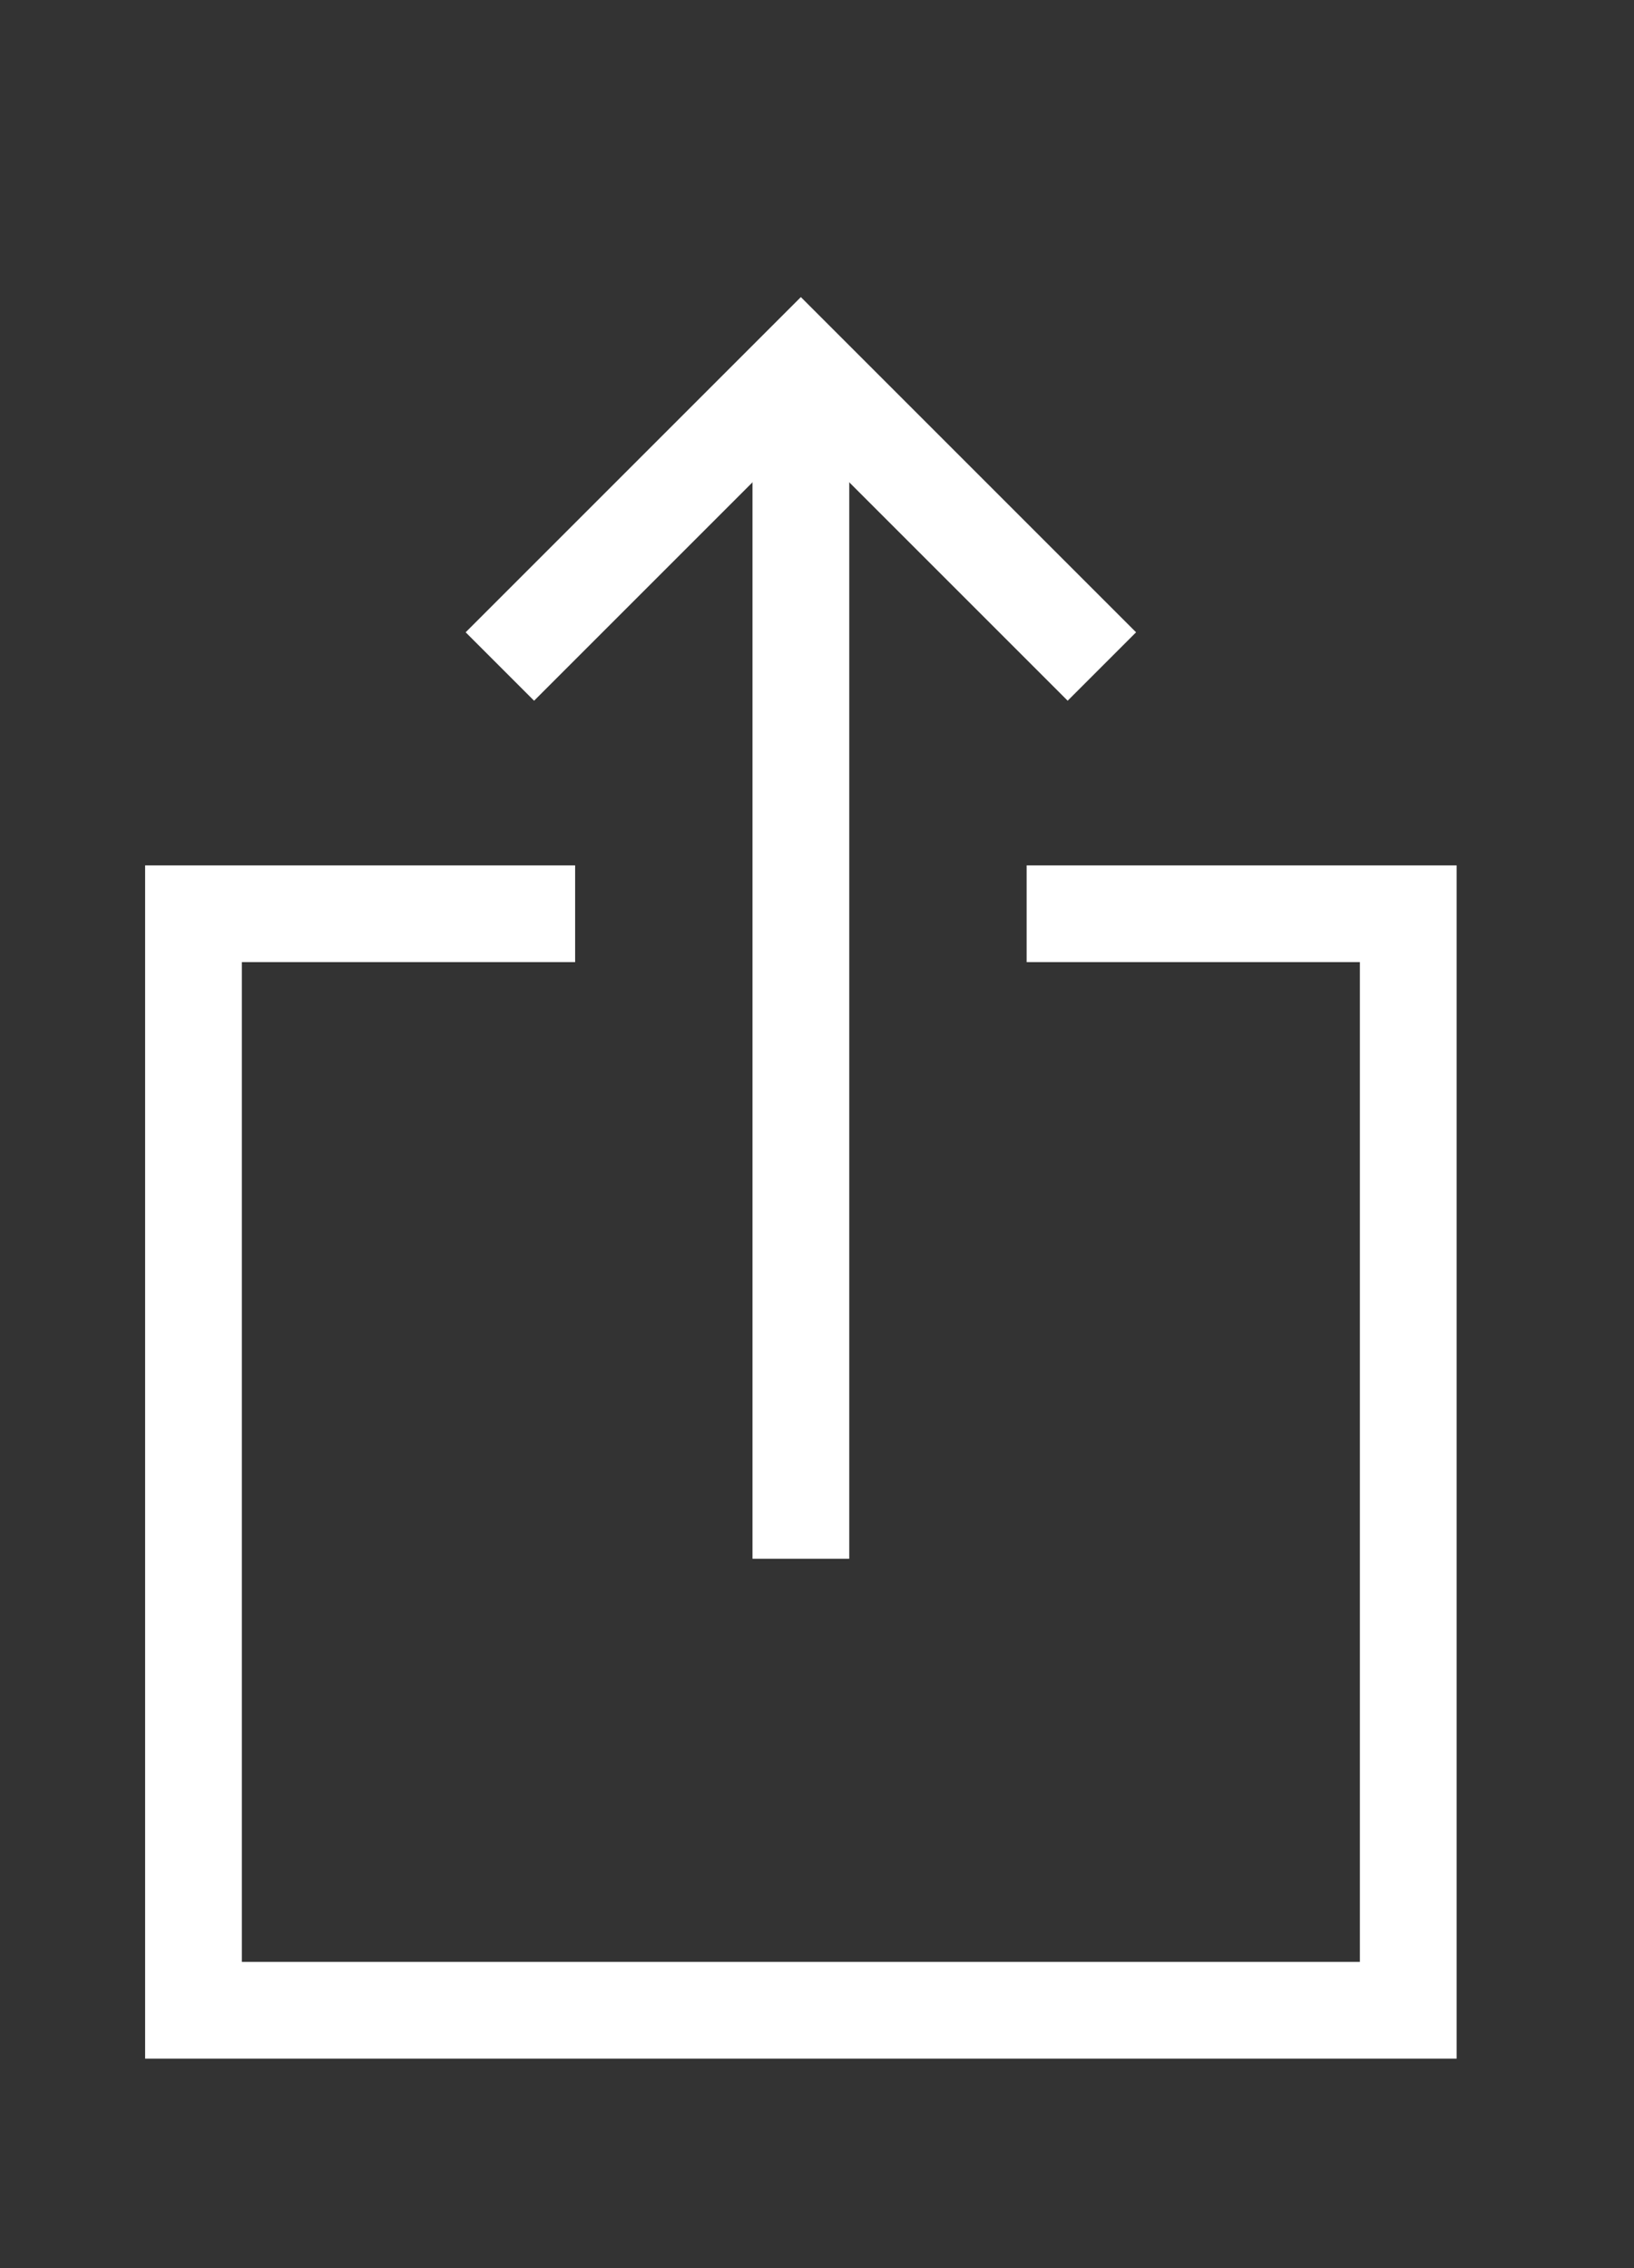 <svg id="Layer_1" data-name="Layer 1" xmlns="http://www.w3.org/2000/svg" viewBox="0 0 152 211"><rect x="0" y="0" width="152" height="211" fill="#333333" stroke="none"/><defs><style>.cls-1{fill:none;stroke:#fff;stroke-miterlimit:10;stroke-width:9px;}</style></defs><title>share</title><polyline class="cls-1" points="53.5 85 18 85 18 187 131 187 131 85 95.5 85"/><polyline class="cls-1" points="102.5 62 74.5 34 46.5 62"/><line class="cls-1" x1="74.5" y1="34" x2="74.5" y2="145"/></svg>